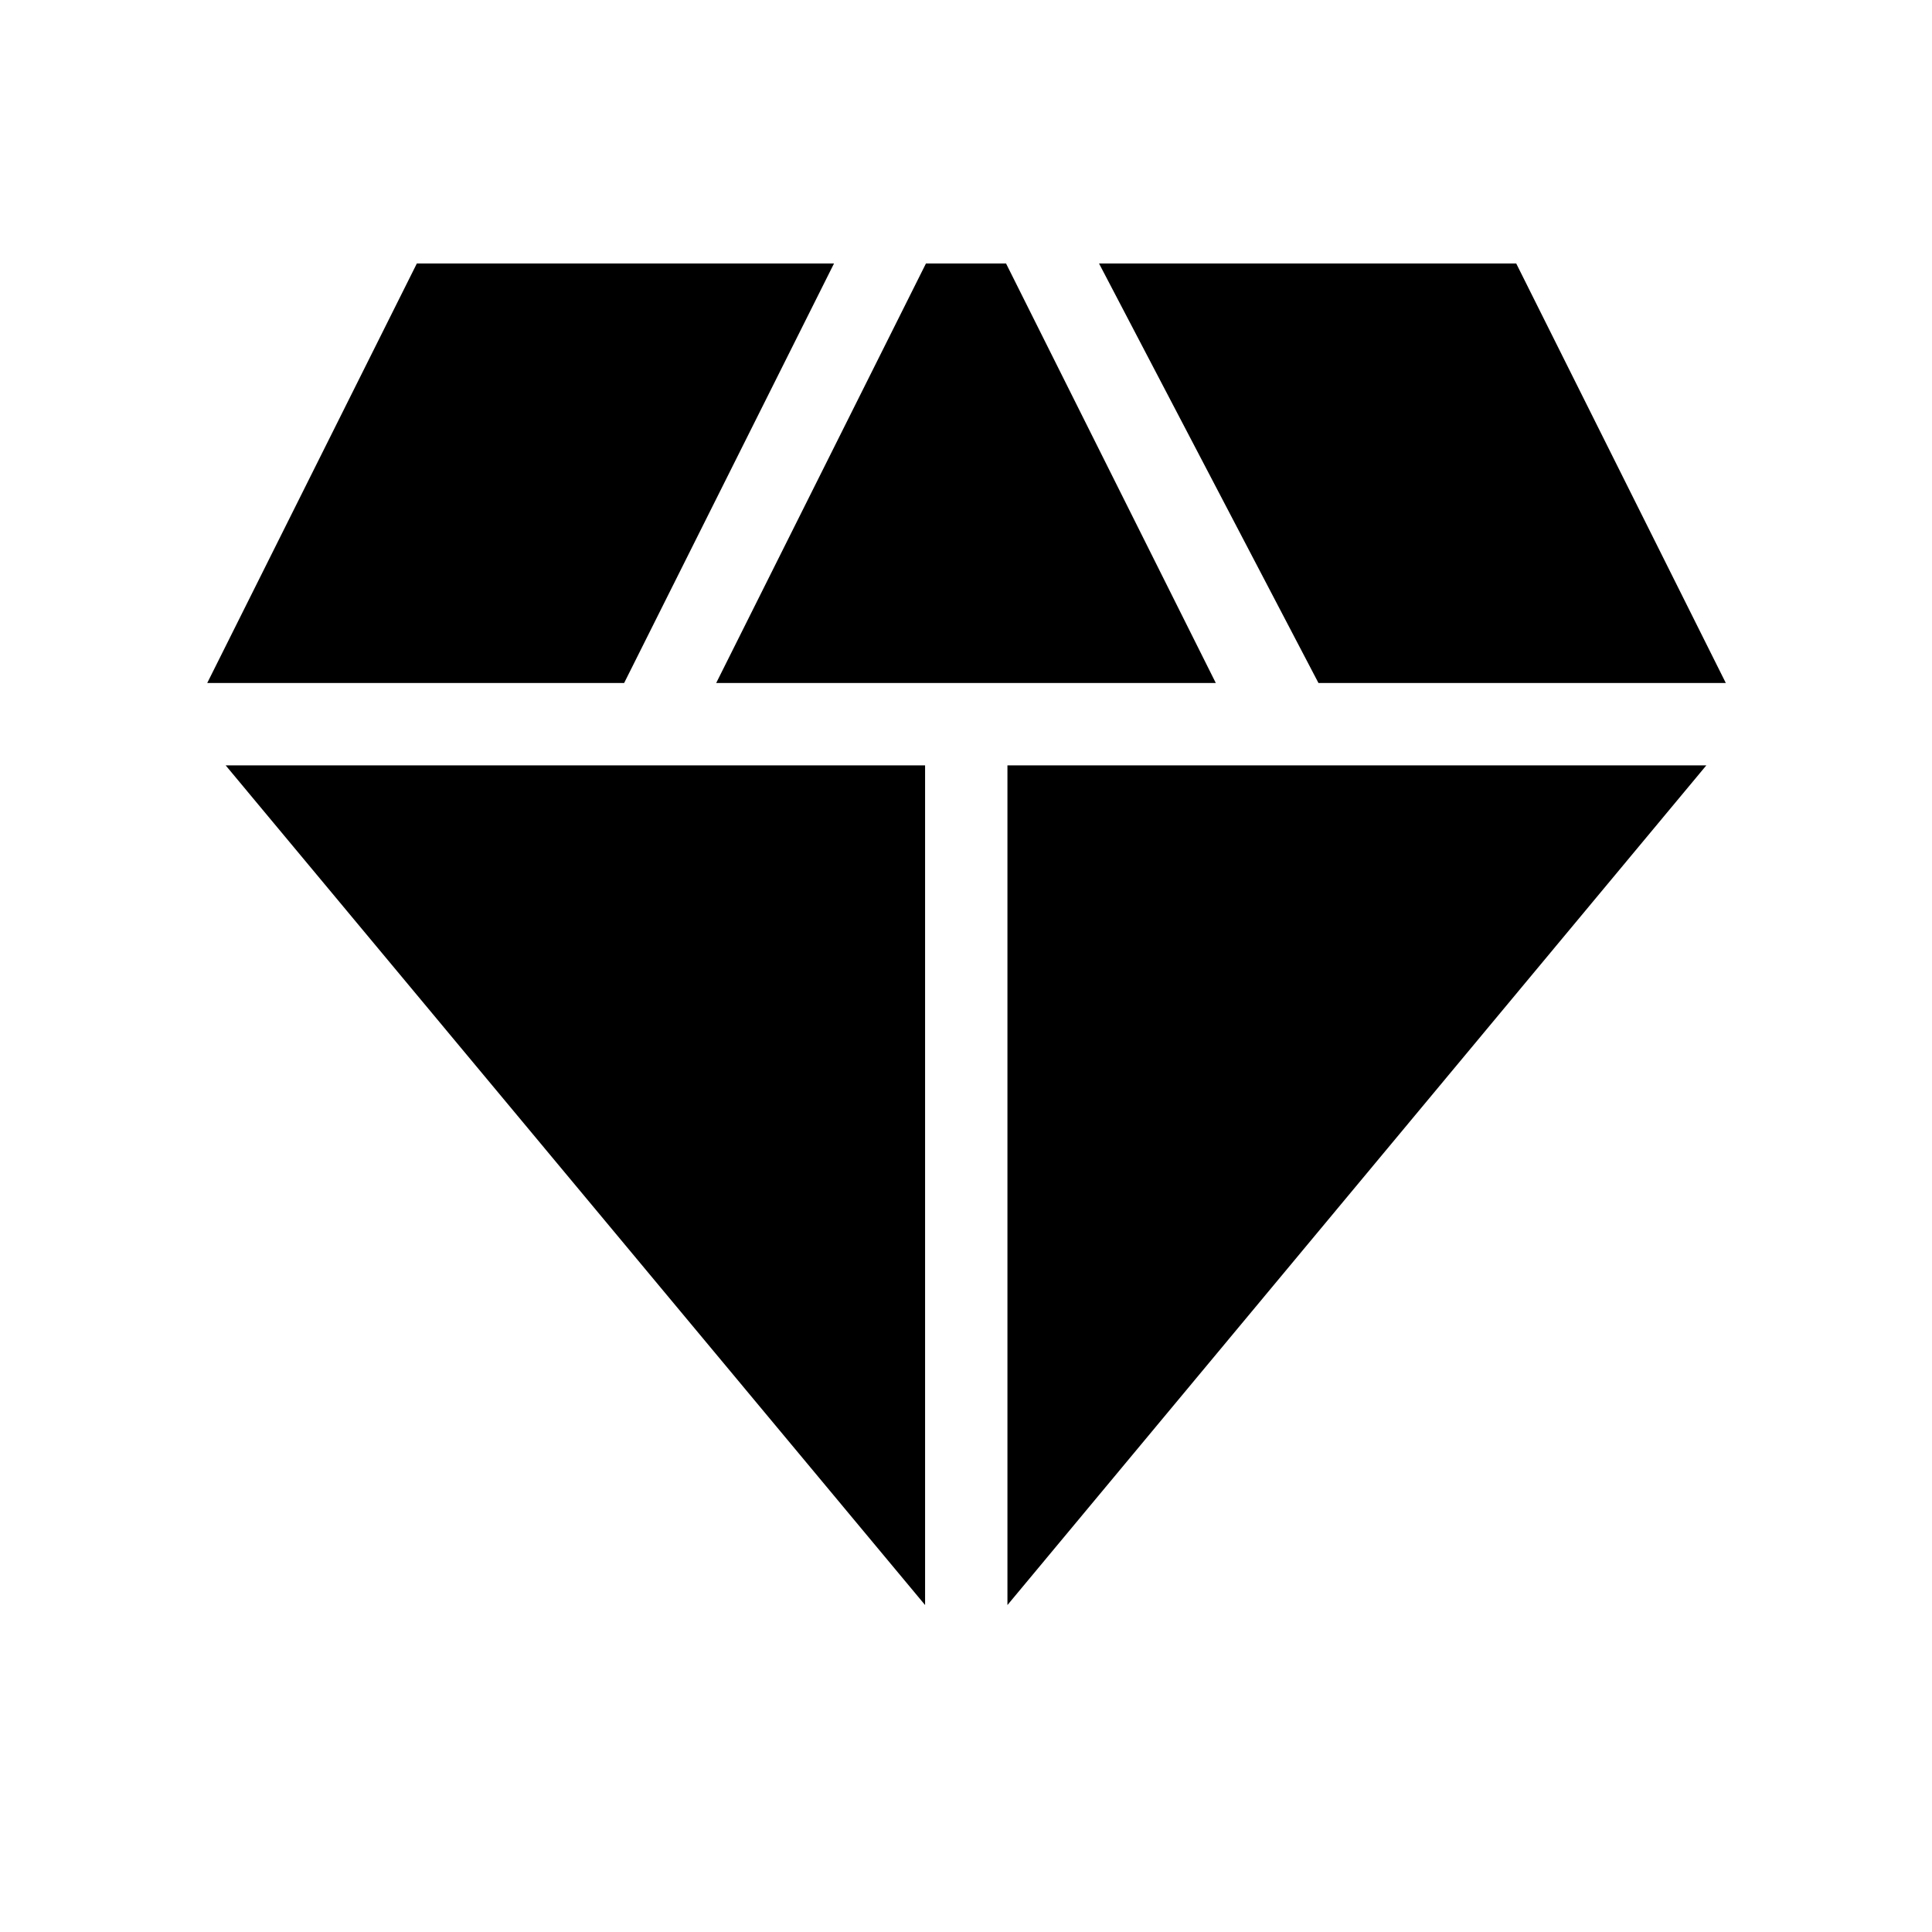 <svg xmlns="http://www.w3.org/2000/svg" height="40" viewBox="0 -960 960 960" width="40"><path d="M355.87-620.62 460.1-829.08h39.8l104.23 208.46H355.87Zm103.8 458.16L112.13-579.69h347.54v417.23Zm40.92 0v-417.23h347.28L500.59-162.46Zm154.55-458.16L546.1-829.08h207.3l104.15 208.46H655.14Zm-552.17 0 104.16-208.46h207.29L310.13-620.62H102.97Z"/></svg>